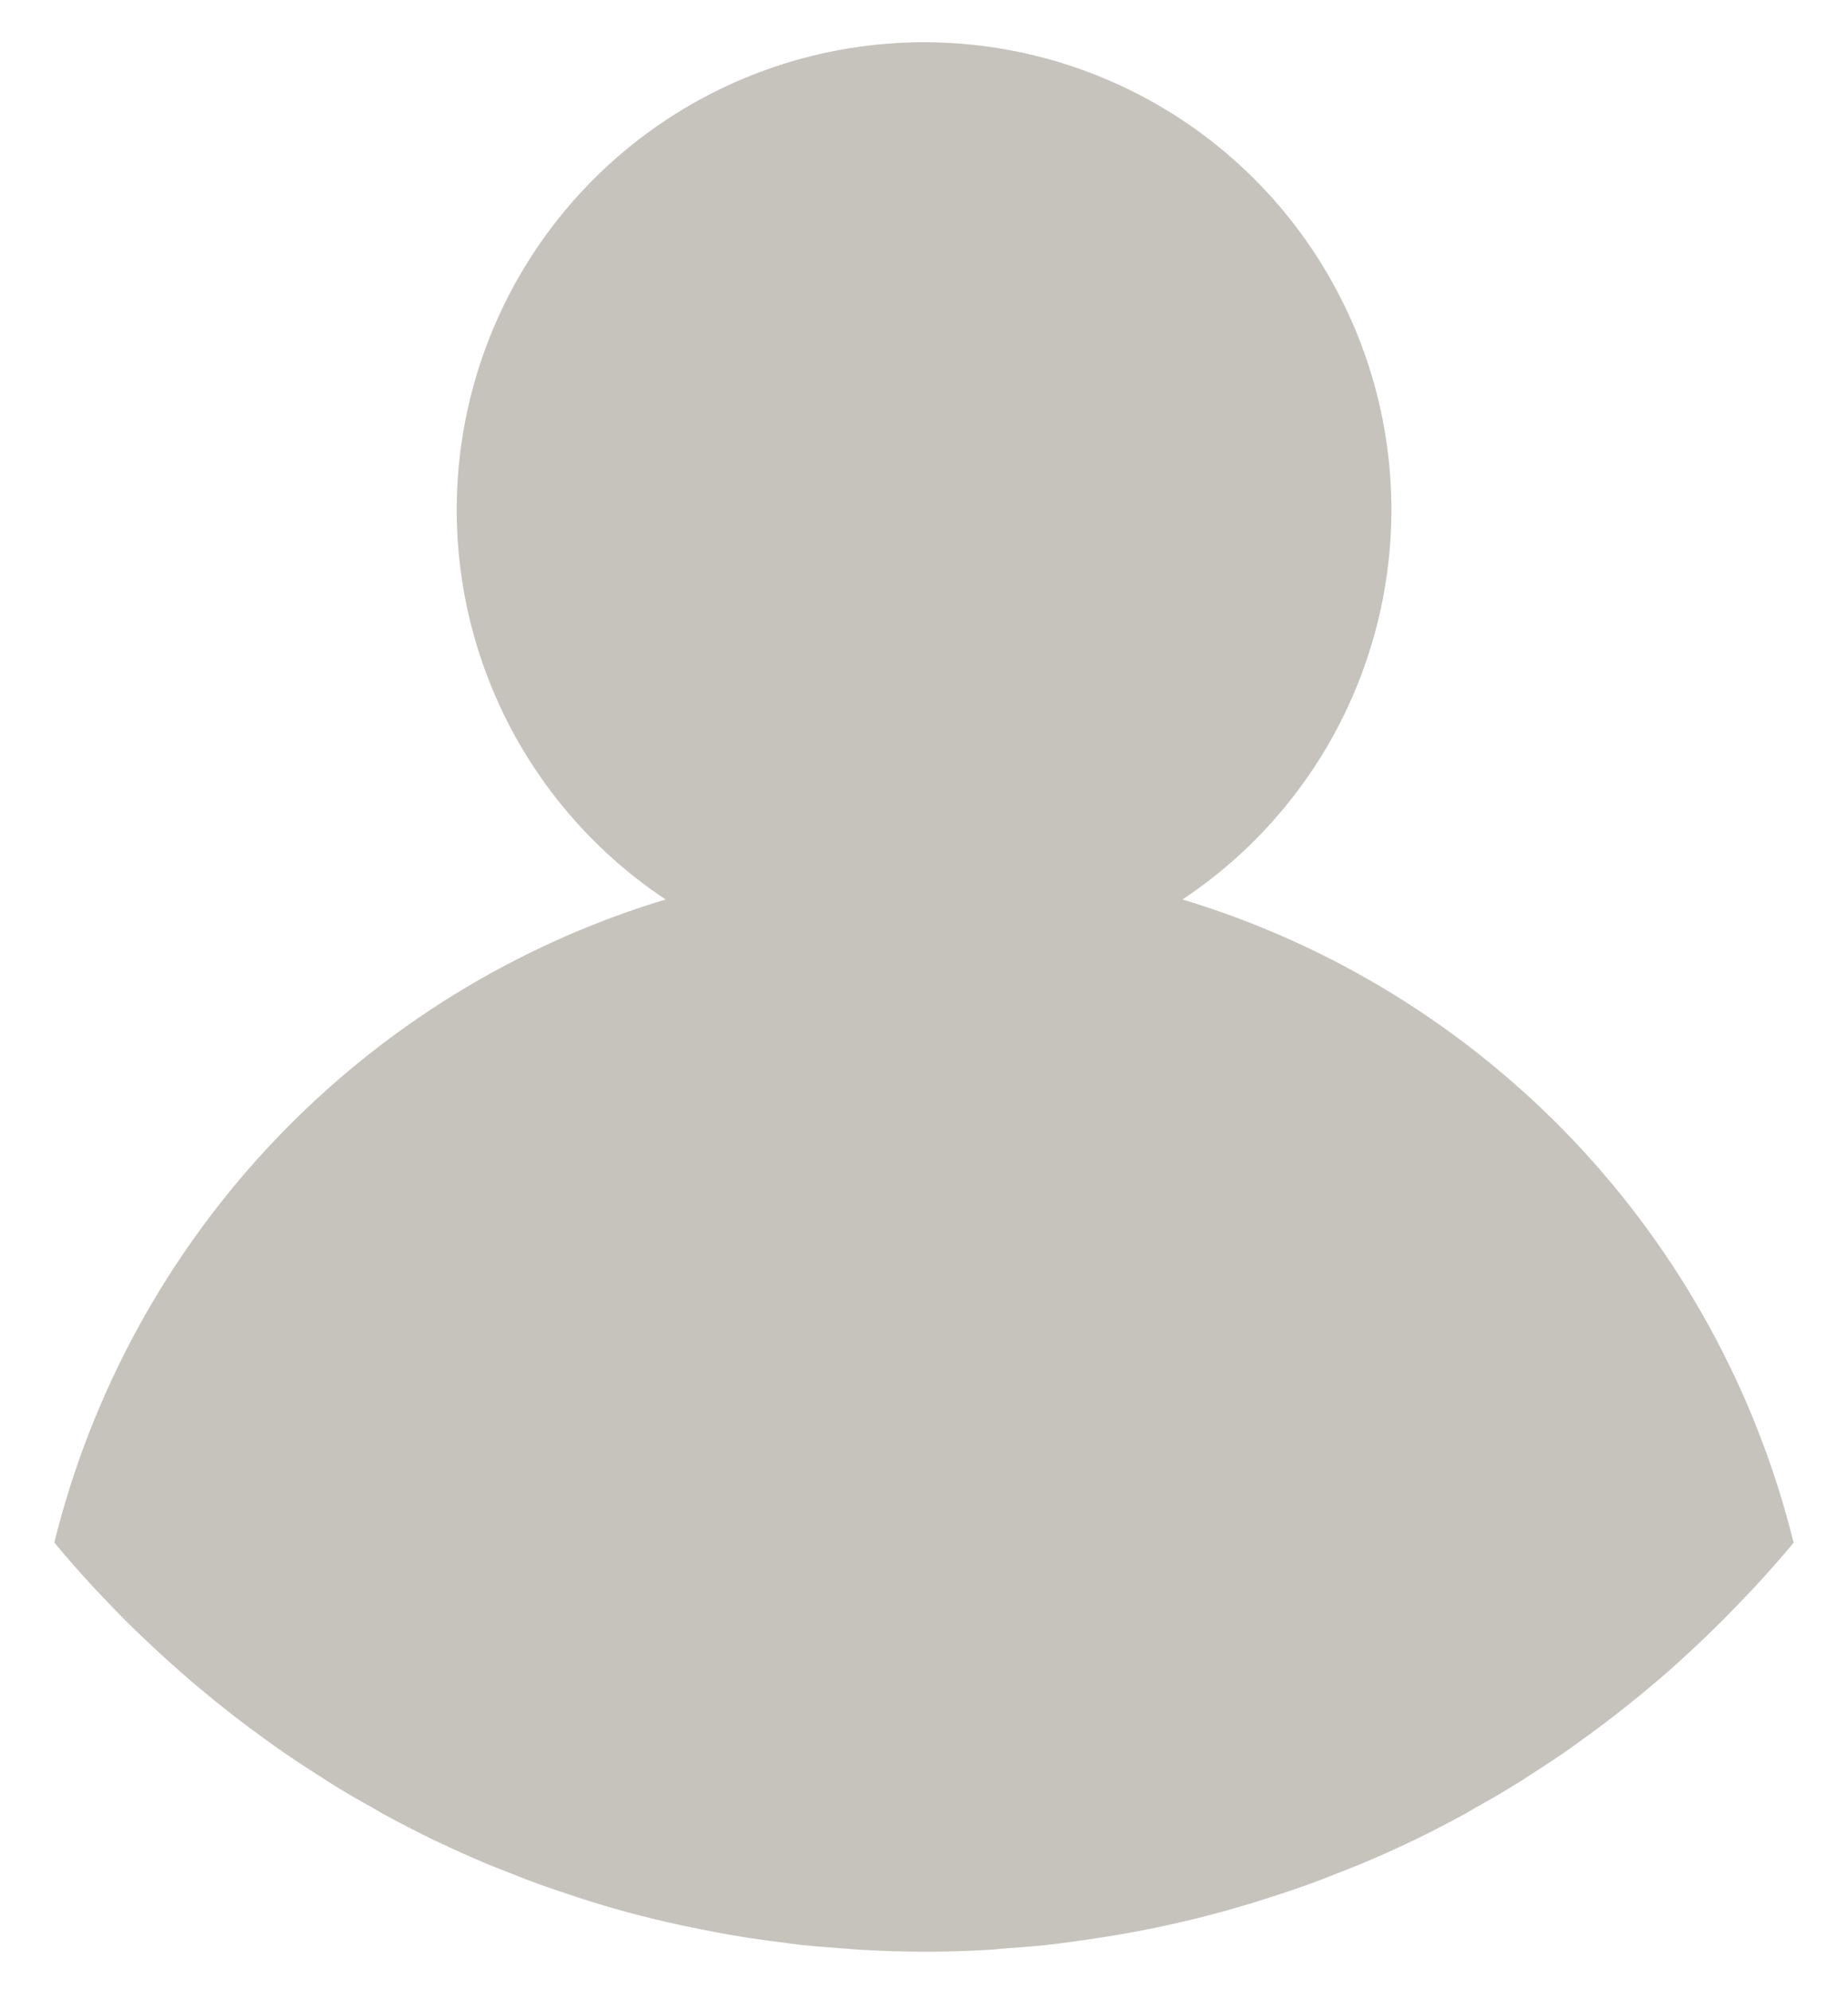 <svg width="26" height="28" viewBox="0 0 26 28" fill="none" xmlns="http://www.w3.org/2000/svg">
<g clip-path="url(#clip0)">
<path d="M16.637 12.648C17.814 11.867 18.708 10.727 19.186 9.399C19.665 8.07 19.704 6.622 19.296 5.27C18.888 3.918 18.055 2.733 16.922 1.891C15.788 1.049 14.413 0.594 13.001 0.594C11.588 0.594 10.214 1.049 9.08 1.891C7.946 2.733 7.114 3.918 6.706 5.27C6.298 6.622 6.336 8.07 6.815 9.399C7.294 10.727 8.188 11.867 9.364 12.648C7.27 13.28 5.376 14.446 3.868 16.031C2.36 17.616 1.291 19.566 0.764 21.69V21.691C0.937 21.901 1.118 22.104 1.301 22.304C1.345 22.353 1.392 22.399 1.437 22.448C1.579 22.597 1.722 22.746 1.869 22.89L2.054 23.066C2.388 23.384 2.736 23.688 3.097 23.976L3.321 24.153C3.465 24.264 3.61 24.371 3.757 24.476C3.834 24.531 3.909 24.586 3.987 24.639C4.141 24.746 4.3 24.849 4.459 24.951L4.674 25.089C4.858 25.203 5.045 25.311 5.235 25.416L5.383 25.503C5.628 25.636 5.875 25.763 6.127 25.886L6.146 25.893C6.387 26.009 6.631 26.117 6.878 26.221C6.955 26.253 7.033 26.282 7.11 26.312C7.29 26.384 7.468 26.454 7.65 26.519L7.94 26.617C8.479 26.802 9.029 26.954 9.587 27.073C9.751 27.108 9.918 27.141 10.084 27.173C10.196 27.193 10.309 27.215 10.423 27.232C10.595 27.261 10.768 27.284 10.942 27.306C11.052 27.32 11.16 27.336 11.271 27.349C11.462 27.369 11.655 27.384 11.849 27.397C11.943 27.404 12.037 27.414 12.129 27.418C12.709 27.452 13.291 27.453 13.871 27.42C13.965 27.416 14.059 27.405 14.151 27.398C14.345 27.384 14.538 27.369 14.729 27.349C14.84 27.338 14.949 27.322 15.058 27.307C15.345 27.27 15.632 27.225 15.916 27.173C16.362 27.092 16.803 26.991 17.239 26.87L17.56 26.777C17.728 26.727 17.894 26.673 18.06 26.618C18.157 26.585 18.255 26.553 18.35 26.519C18.532 26.454 18.711 26.384 18.889 26.313L19.122 26.221C19.367 26.12 19.611 26.01 19.851 25.896L19.873 25.886C20.124 25.765 20.372 25.636 20.617 25.503L20.765 25.416C20.955 25.311 21.142 25.203 21.326 25.089C21.398 25.045 21.47 24.998 21.541 24.951C21.7 24.85 21.859 24.746 22.015 24.639L22.243 24.476C22.69 24.155 23.12 23.812 23.533 23.448C23.673 23.323 23.81 23.195 23.946 23.066C24.157 22.866 24.362 22.66 24.561 22.448L24.699 22.304C24.882 22.104 25.063 21.901 25.235 21.693C24.709 19.569 23.64 17.618 22.133 16.032C20.625 14.447 18.732 13.28 16.637 12.648V12.648Z" fill="#C6C3BD"/>
</g>
<defs>
<clipPath id="clip0">
<rect width="26" height="27.444" fill="white"/>
</clipPath>
</defs>
</svg>

